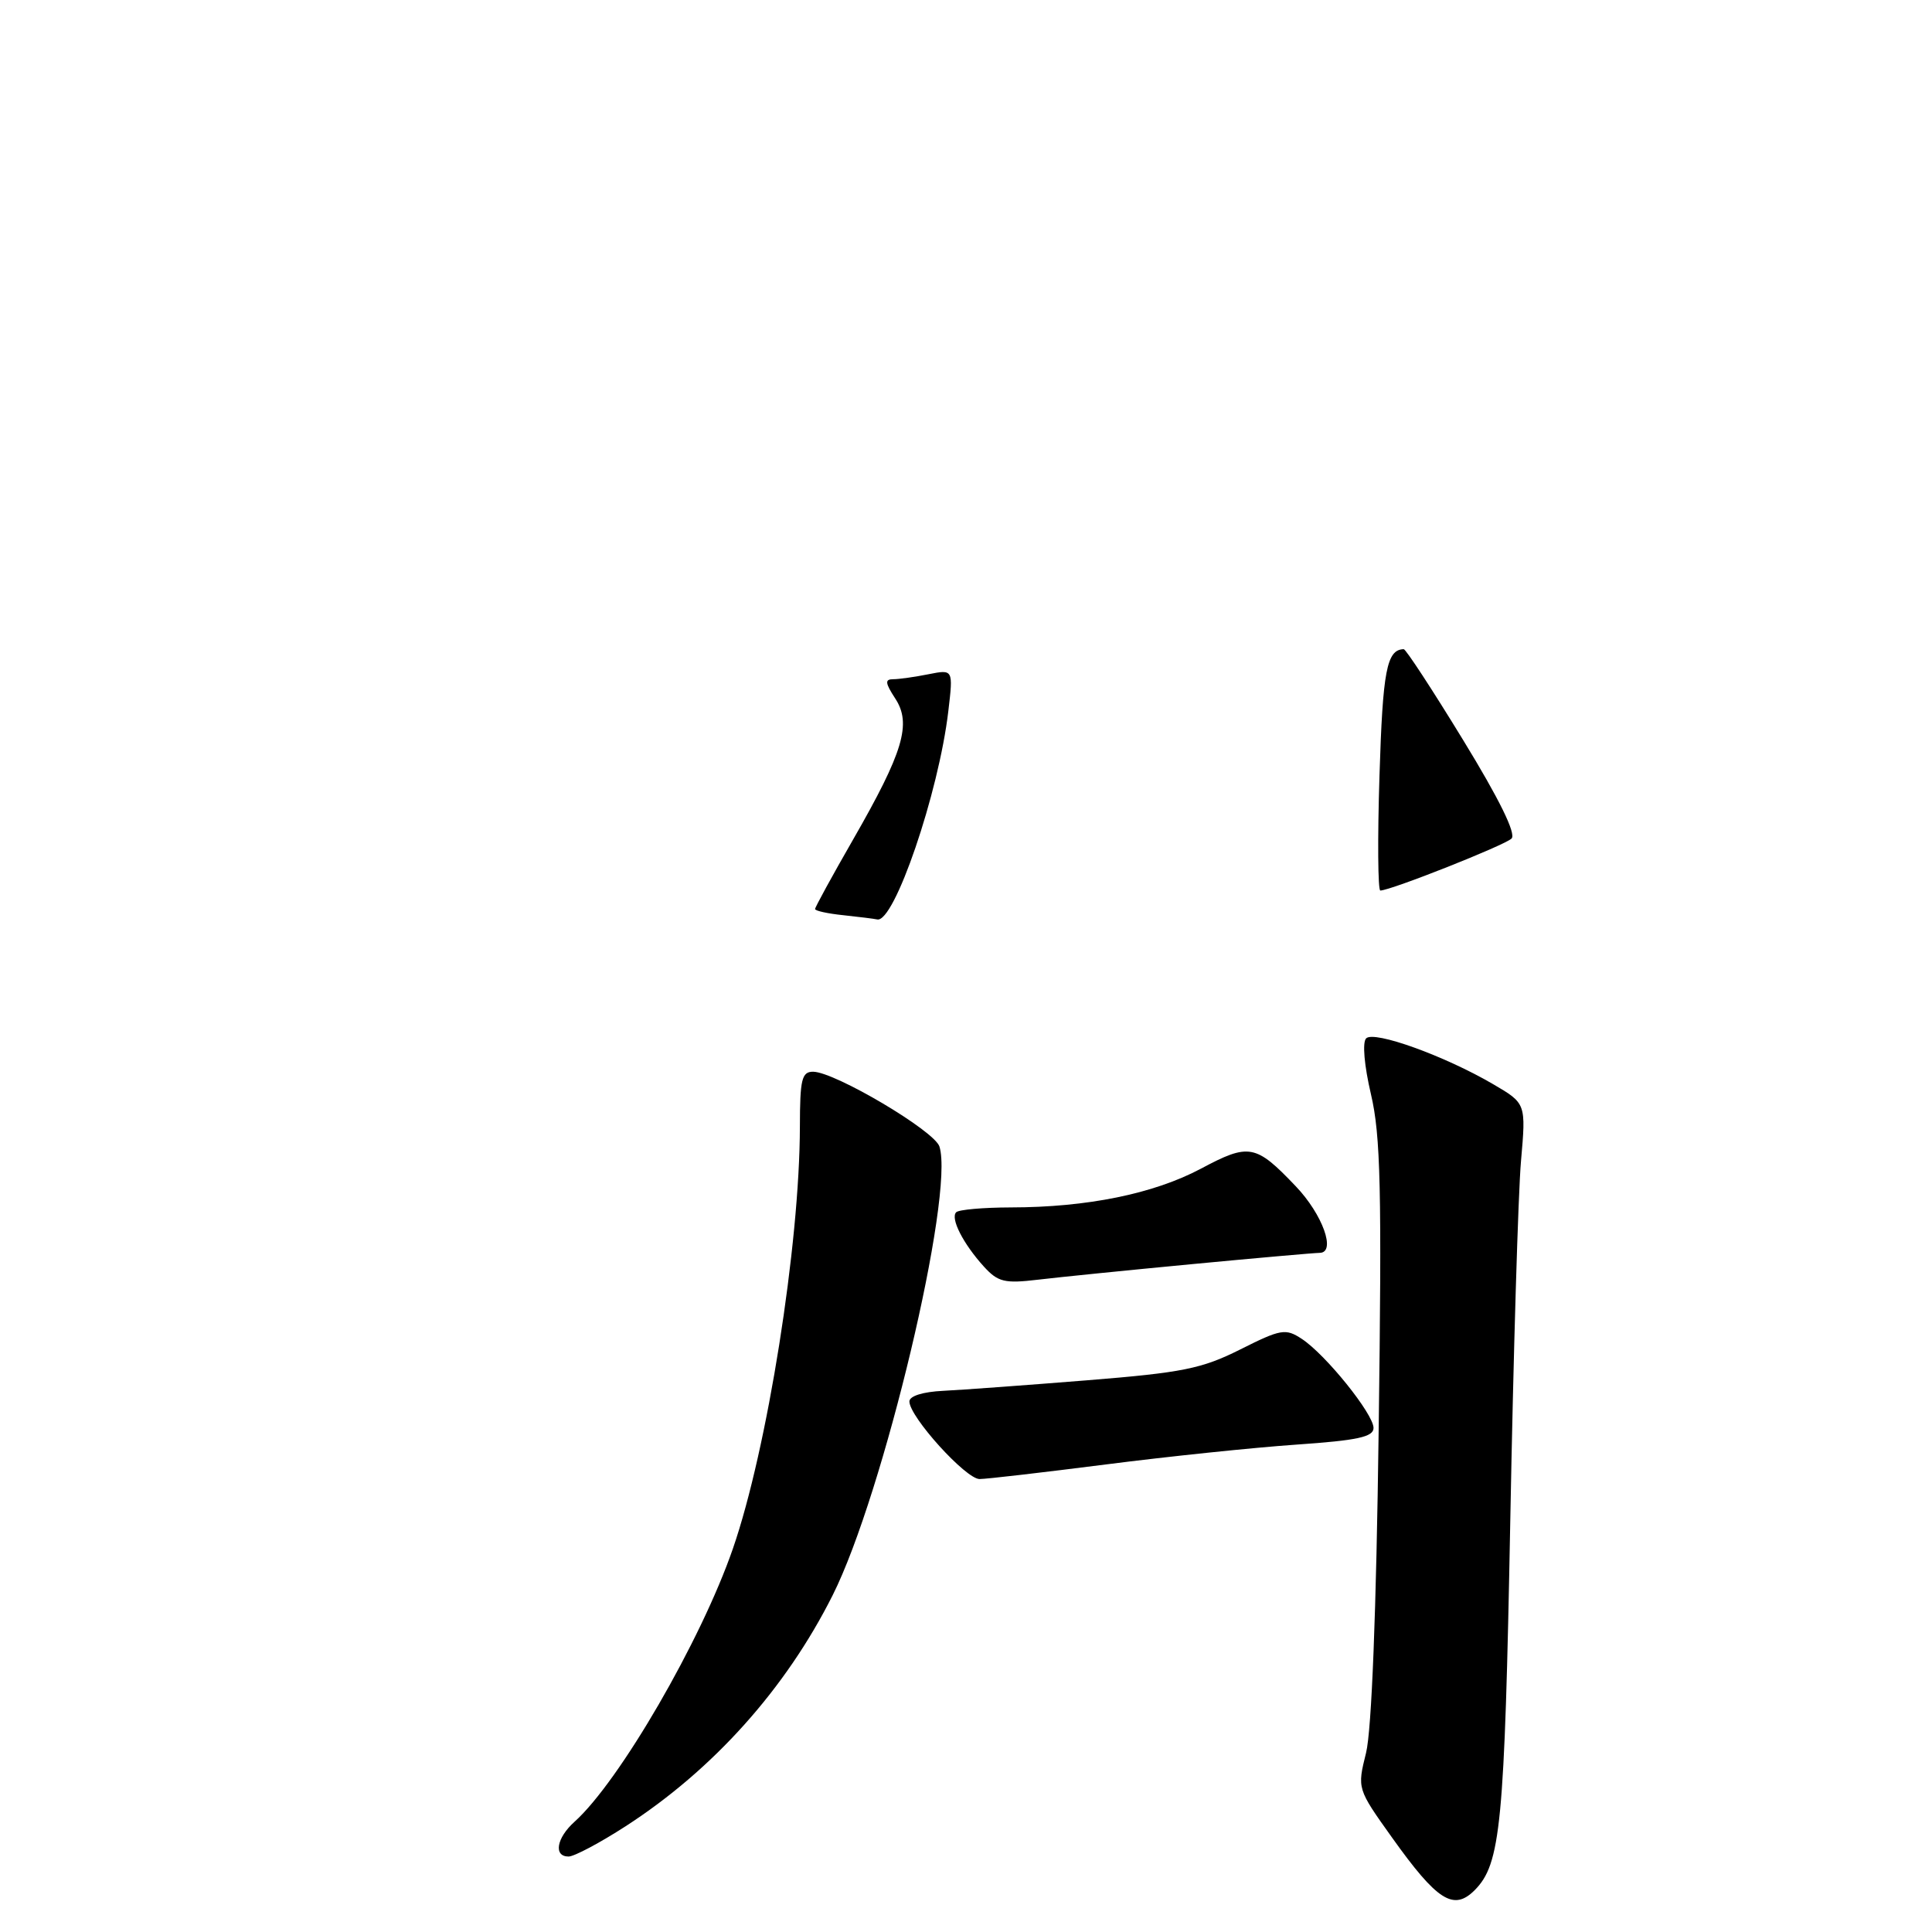 <?xml version="1.0" encoding="UTF-8" standalone="no"?>
<!DOCTYPE svg PUBLIC "-//W3C//DTD SVG 1.1//EN" "http://www.w3.org/Graphics/SVG/1.1/DTD/svg11.dtd" >
<svg xmlns="http://www.w3.org/2000/svg" xmlns:xlink="http://www.w3.org/1999/xlink" version="1.1" viewBox="0 0 256 256">
 <g >
 <path fill="currentColor"
d=" M 195.39 250.47 C 198.86 246.99 199.36 241.86 200.12 201.50 C 200.53 179.50 201.17 158.06 201.54 153.85 C 202.21 146.21 202.21 146.21 197.85 143.66 C 191.44 139.91 182.07 136.53 181.02 137.59 C 180.50 138.12 180.77 141.20 181.66 145.00 C 182.94 150.45 183.11 157.64 182.68 189.50 C 182.37 213.46 181.75 229.26 181.01 232.26 C 179.83 237.01 179.83 237.01 184.44 243.47 C 190.43 251.87 192.60 253.25 195.39 250.47 Z  M 82.91 241.98 C 94.51 234.48 104.11 223.77 110.33 211.38 C 117.05 198.00 126.50 158.29 124.48 151.92 C 123.82 149.84 110.64 142.04 107.75 142.01 C 106.24 142.00 106.00 143.01 105.99 149.25 C 105.97 164.91 101.67 192.04 97.11 205.21 C 92.90 217.39 82.08 236.05 76.12 241.40 C 73.73 243.55 73.32 246.00 75.34 246.00 C 76.08 246.00 79.49 244.19 82.91 241.98 Z  M 146.51 194.05 C 154.77 192.99 166.13 191.81 171.76 191.42 C 179.90 190.86 182.00 190.40 182.00 189.21 C 182.00 187.36 175.64 179.46 172.48 177.40 C 170.35 176.00 169.73 176.10 164.34 178.81 C 159.23 181.37 156.70 181.88 144.00 182.90 C 136.03 183.54 127.47 184.17 125.00 184.29 C 122.28 184.42 120.50 184.98 120.50 185.70 C 120.50 187.73 127.99 196.00 129.80 195.98 C 130.73 195.98 138.26 195.10 146.51 194.05 Z  M 158.00 167.50 C 166.53 166.69 174.11 166.02 174.86 166.01 C 177.08 165.99 175.26 160.91 171.68 157.17 C 166.38 151.61 165.51 151.45 159.12 154.86 C 152.87 158.18 144.06 159.98 133.92 159.99 C 130.30 160.00 127.05 160.28 126.70 160.63 C 125.90 161.43 127.63 164.81 130.37 167.83 C 132.24 169.88 133.12 170.09 137.50 169.57 C 140.25 169.24 149.47 168.31 158.00 167.50 Z  M 111.75 121.27 C 109.69 121.06 108.00 120.69 108.00 120.45 C 108.00 120.22 110.26 116.08 113.03 111.26 C 119.70 99.65 120.82 95.90 118.62 92.55 C 117.28 90.49 117.23 90.00 118.35 90.00 C 119.12 90.00 121.23 89.70 123.03 89.34 C 126.31 88.69 126.31 88.69 125.66 94.21 C 124.39 105.06 118.48 122.35 116.23 121.83 C 115.83 121.74 113.81 121.49 111.75 121.27 Z  M 182.79 102.75 C 183.22 88.84 183.75 86.08 186.00 86.02 C 186.28 86.01 189.82 91.43 193.88 98.07 C 198.66 105.88 200.92 110.48 200.29 111.11 C 199.40 112.00 184.28 117.99 182.90 118.00 C 182.58 118.00 182.52 111.14 182.79 102.75 Z "/>
</g>
</svg>
